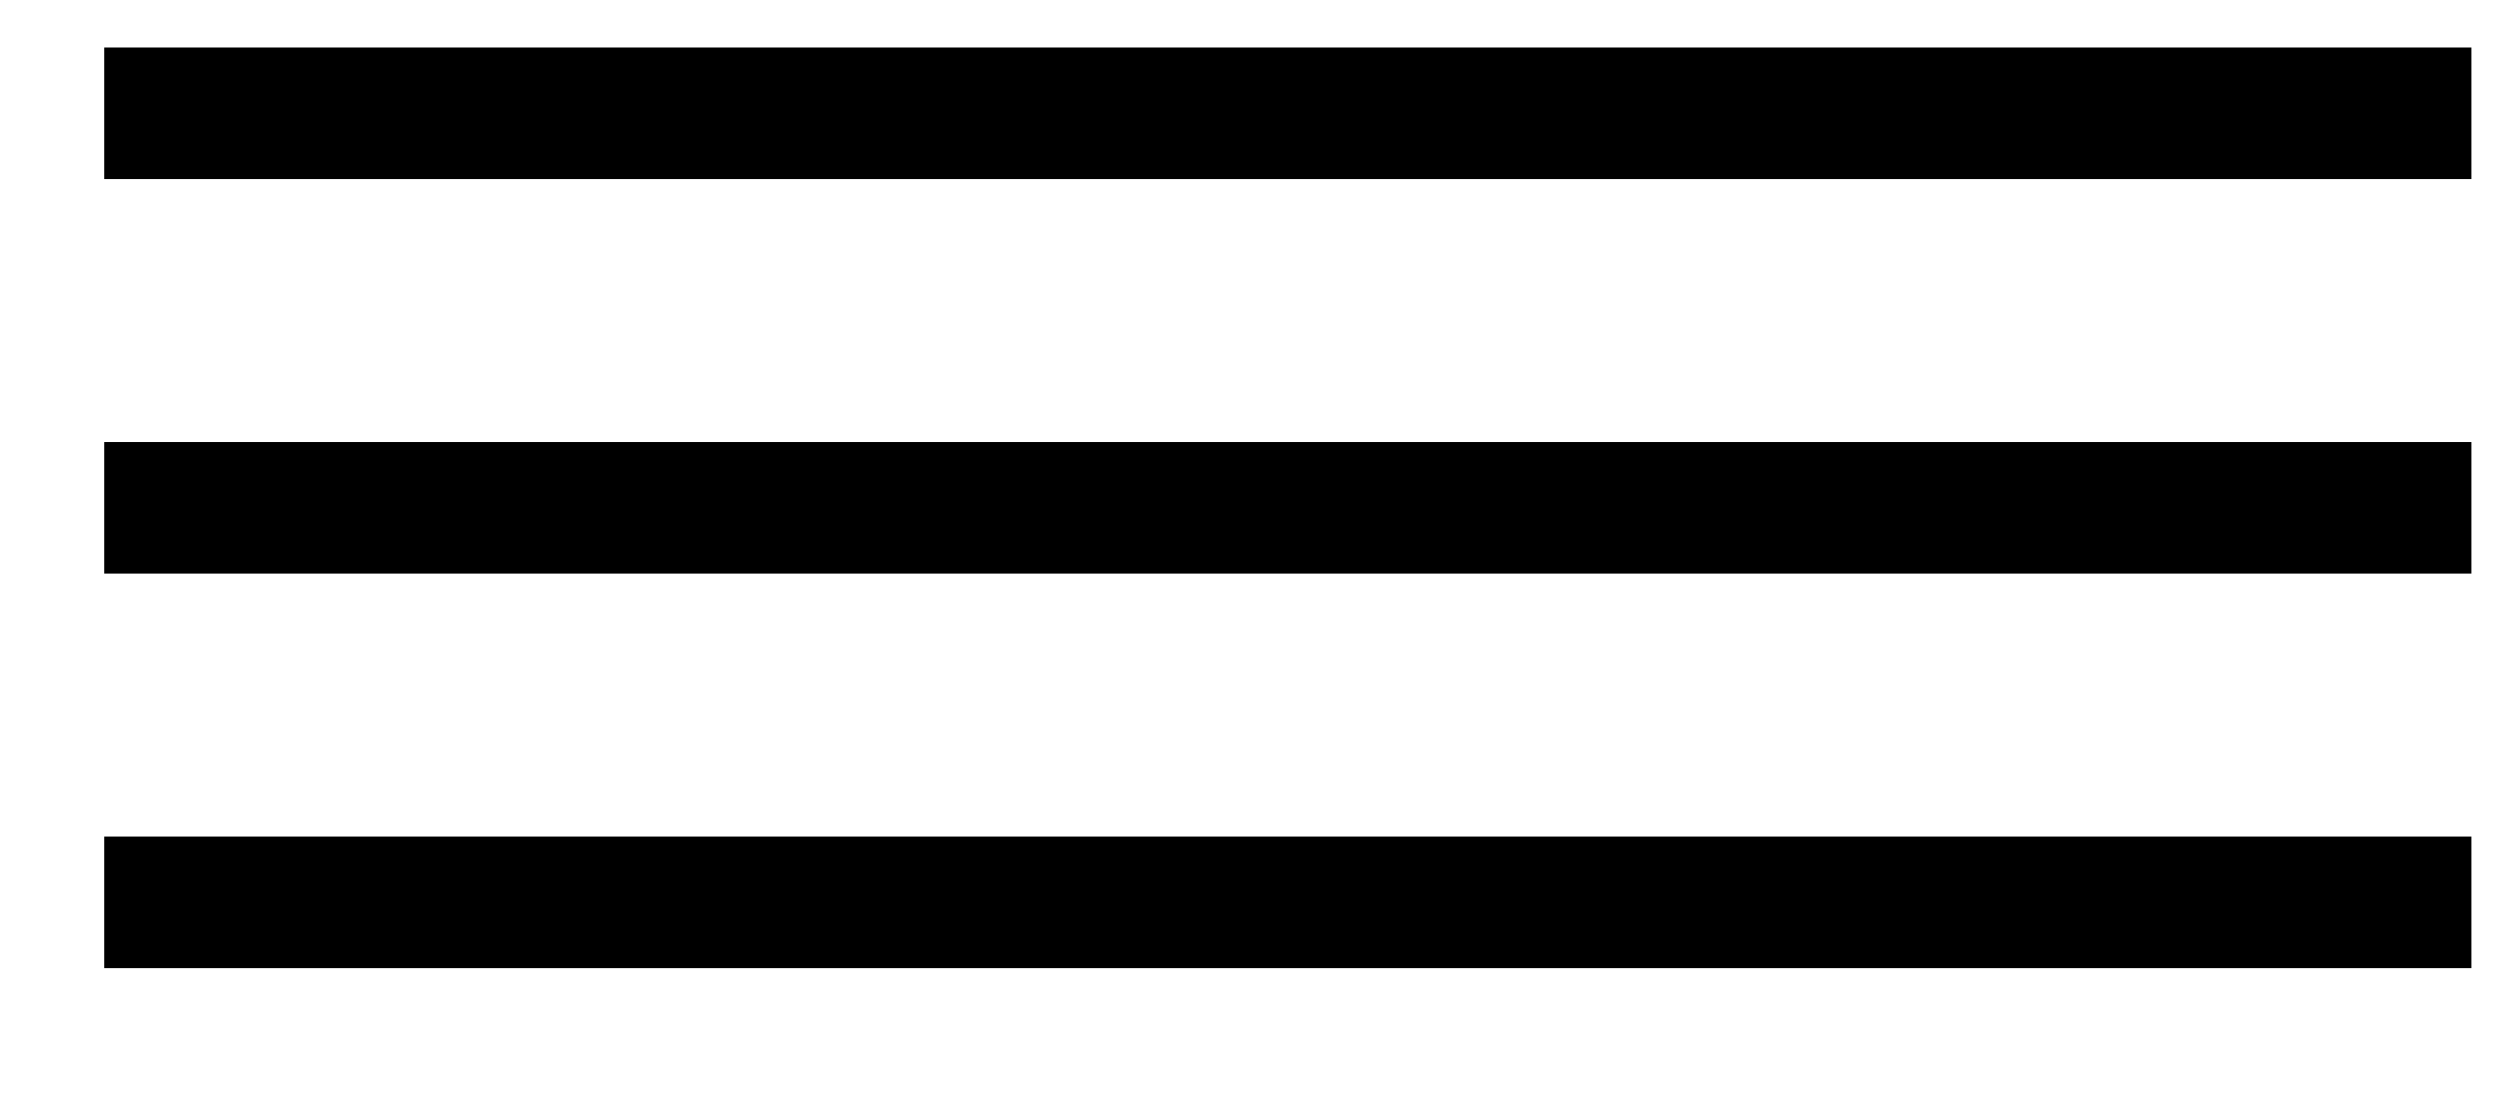 <svg width="16" height="7" viewBox="0 0 16 7" fill="none" xmlns="http://www.w3.org/2000/svg">
<path d="M0.667 6.196V5.354H15.817V6.196H0.667ZM0.667 1.146V0.304H15.817V1.146H0.667Z" fill="black"/>
<path d="M0.667 2.829V3.671H15.817V2.829H0.667Z" fill="black"/>
</svg>
